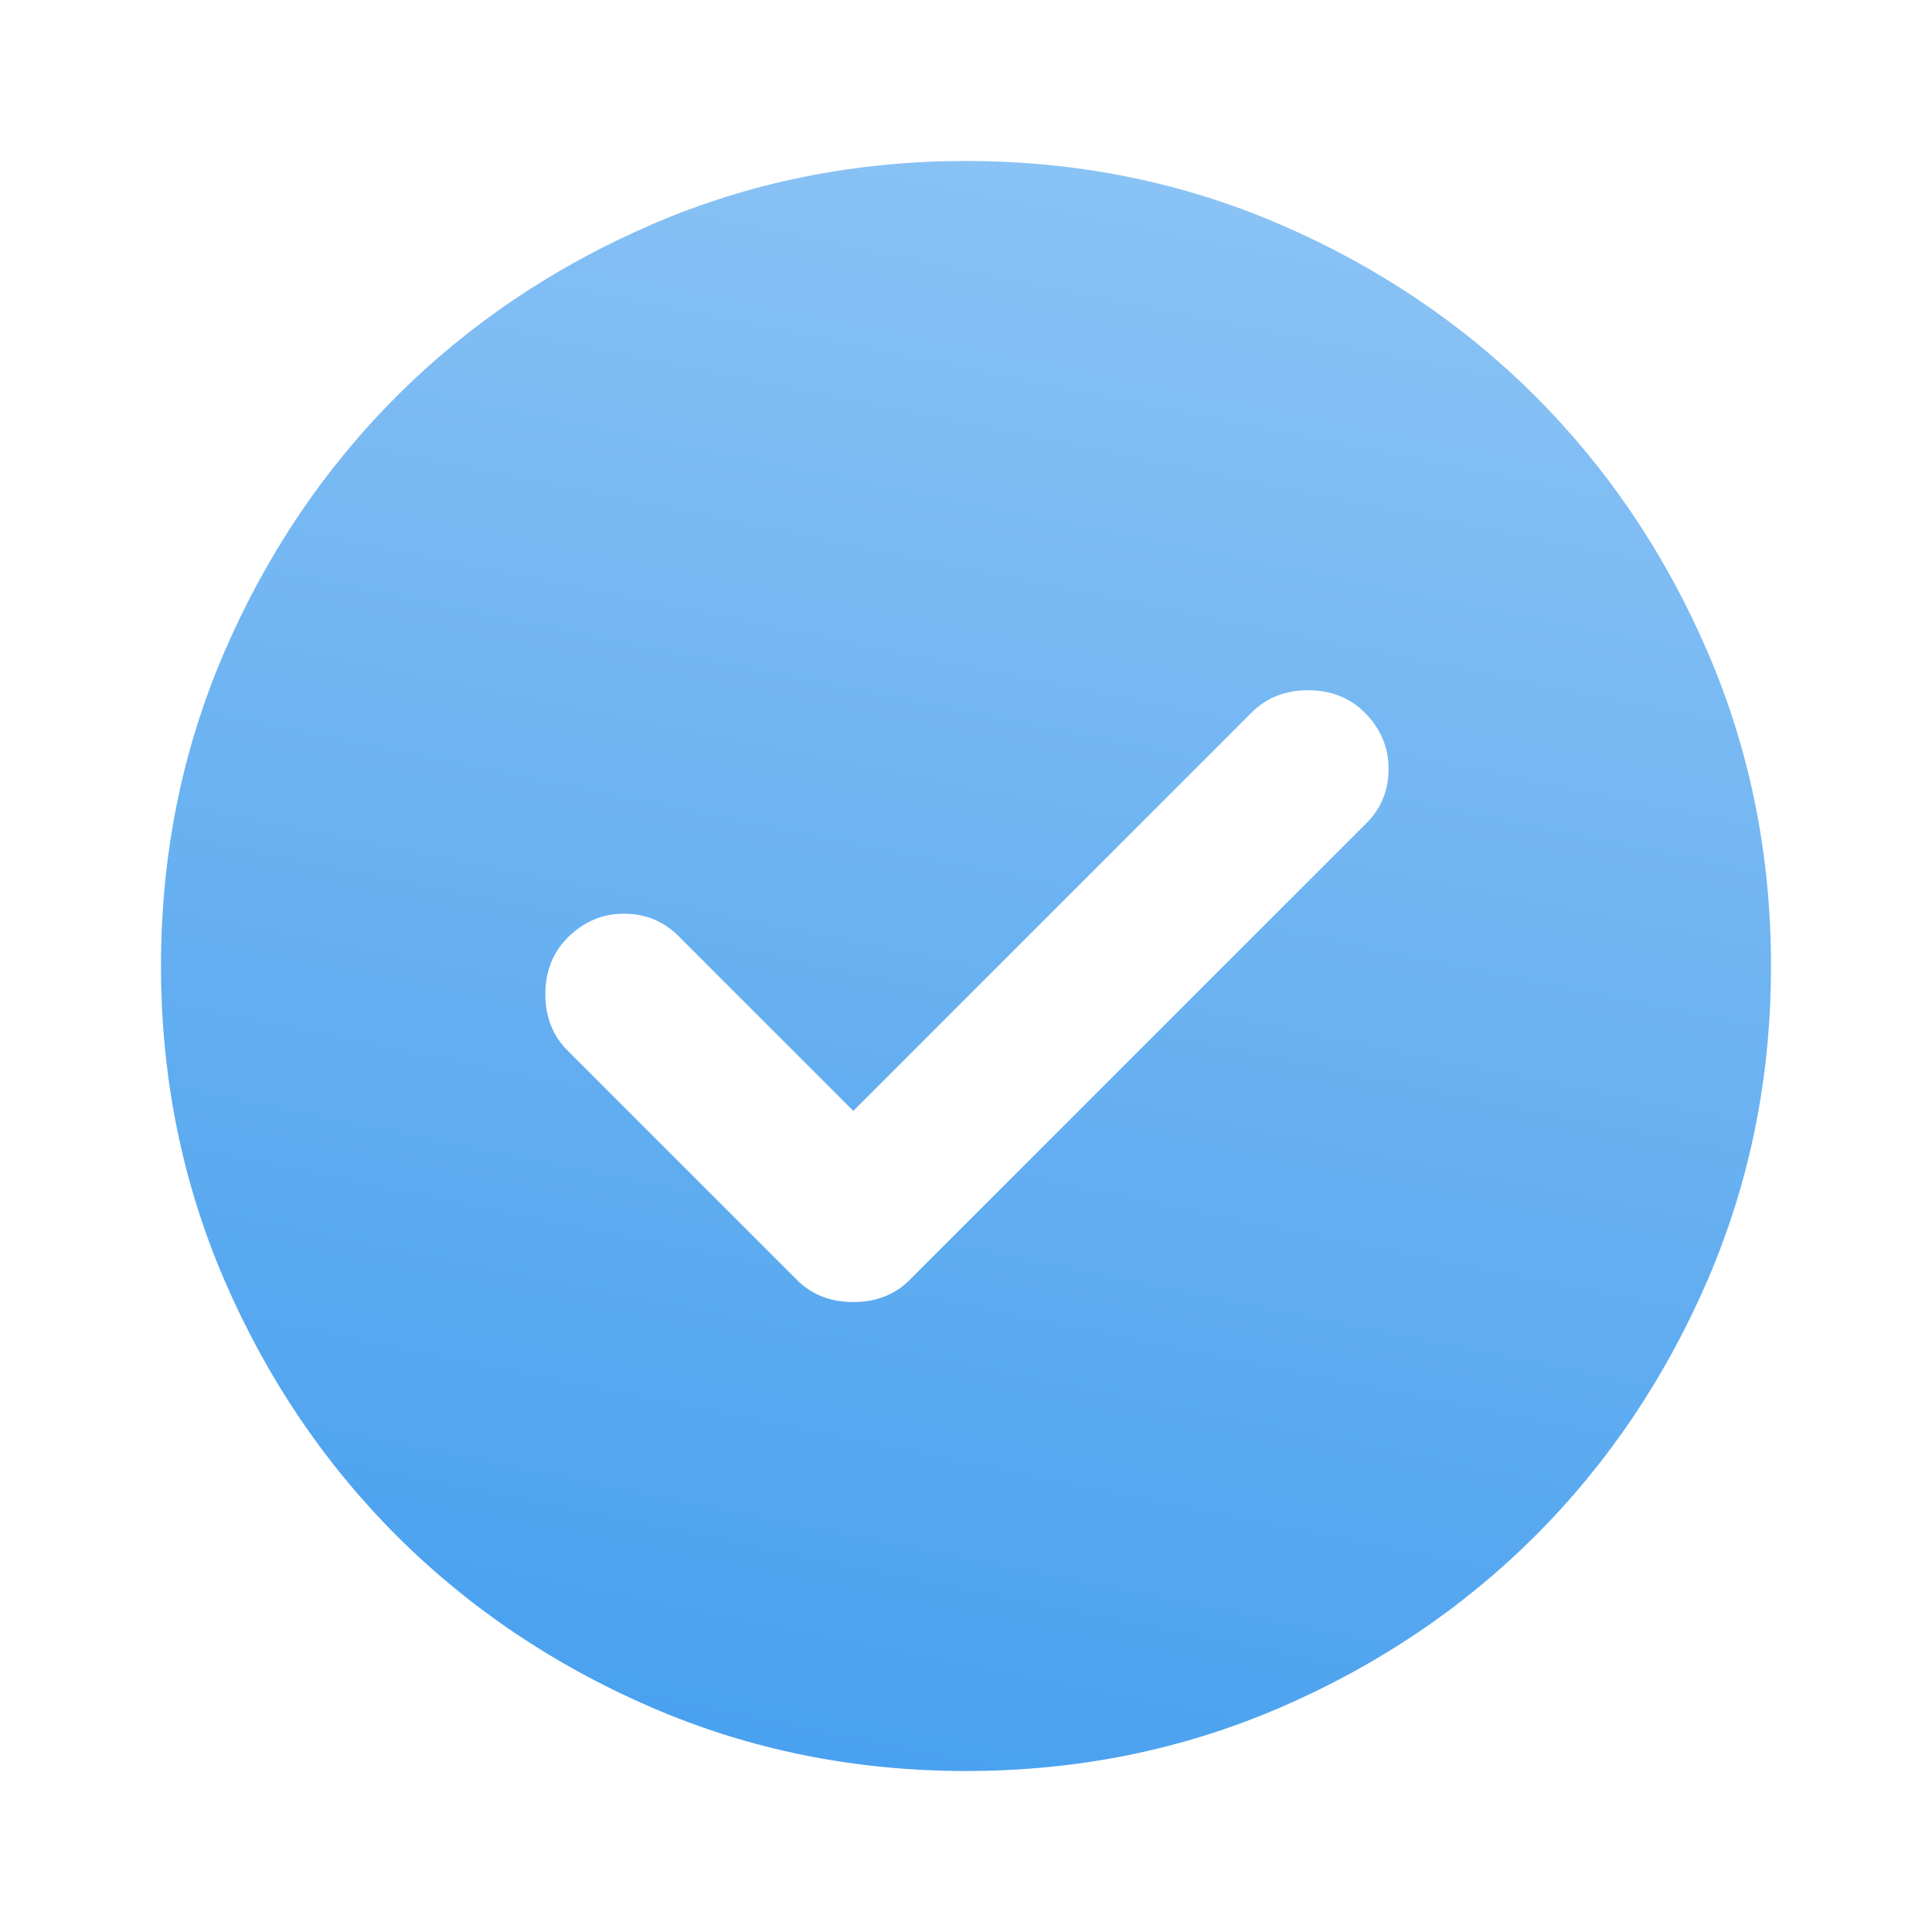 <svg width="15" height="15" viewBox="0 0 15 15" fill="none" xmlns="http://www.w3.org/2000/svg">
<path d="M6.625 8.625L5.266 7.266C5.151 7.151 5.01 7.094 4.844 7.094C4.677 7.094 4.531 7.156 4.406 7.281C4.292 7.396 4.234 7.542 4.234 7.719C4.234 7.896 4.292 8.042 4.406 8.156L6.188 9.938C6.302 10.052 6.448 10.109 6.625 10.109C6.802 10.109 6.948 10.052 7.062 9.938L10.609 6.391C10.724 6.276 10.781 6.135 10.781 5.969C10.781 5.802 10.719 5.656 10.594 5.531C10.479 5.417 10.333 5.359 10.156 5.359C9.979 5.359 9.833 5.417 9.719 5.531L6.625 8.625ZM7.5 13.75C6.635 13.75 5.823 13.586 5.062 13.258C4.302 12.93 3.641 12.484 3.078 11.922C2.516 11.359 2.07 10.698 1.742 9.938C1.414 9.177 1.25 8.365 1.25 7.5C1.25 6.635 1.414 5.823 1.742 5.062C2.07 4.302 2.516 3.641 3.078 3.078C3.641 2.516 4.302 2.07 5.062 1.742C5.823 1.414 6.635 1.25 7.5 1.25C8.365 1.25 9.177 1.414 9.938 1.742C10.698 2.07 11.359 2.516 11.922 3.078C12.484 3.641 12.93 4.302 13.258 5.062C13.586 5.823 13.75 6.635 13.75 7.5C13.75 8.365 13.586 9.177 13.258 9.938C12.93 10.698 12.484 11.359 11.922 11.922C11.359 12.484 10.698 12.93 9.938 13.258C9.177 13.586 8.365 13.75 7.5 13.75Z" fill="url(#paint0_linear_384_14787)"/>
<defs>
<linearGradient id="paint0_linear_384_14787" x1="1.25" y1="13.75" x2="4.174" y2="-0.689" gradientUnits="userSpaceOnUse">
<stop stop-color="#449EEE"/>
<stop offset="1" stop-color="#8FC5F5"/>
</linearGradient>
</defs>
</svg>
